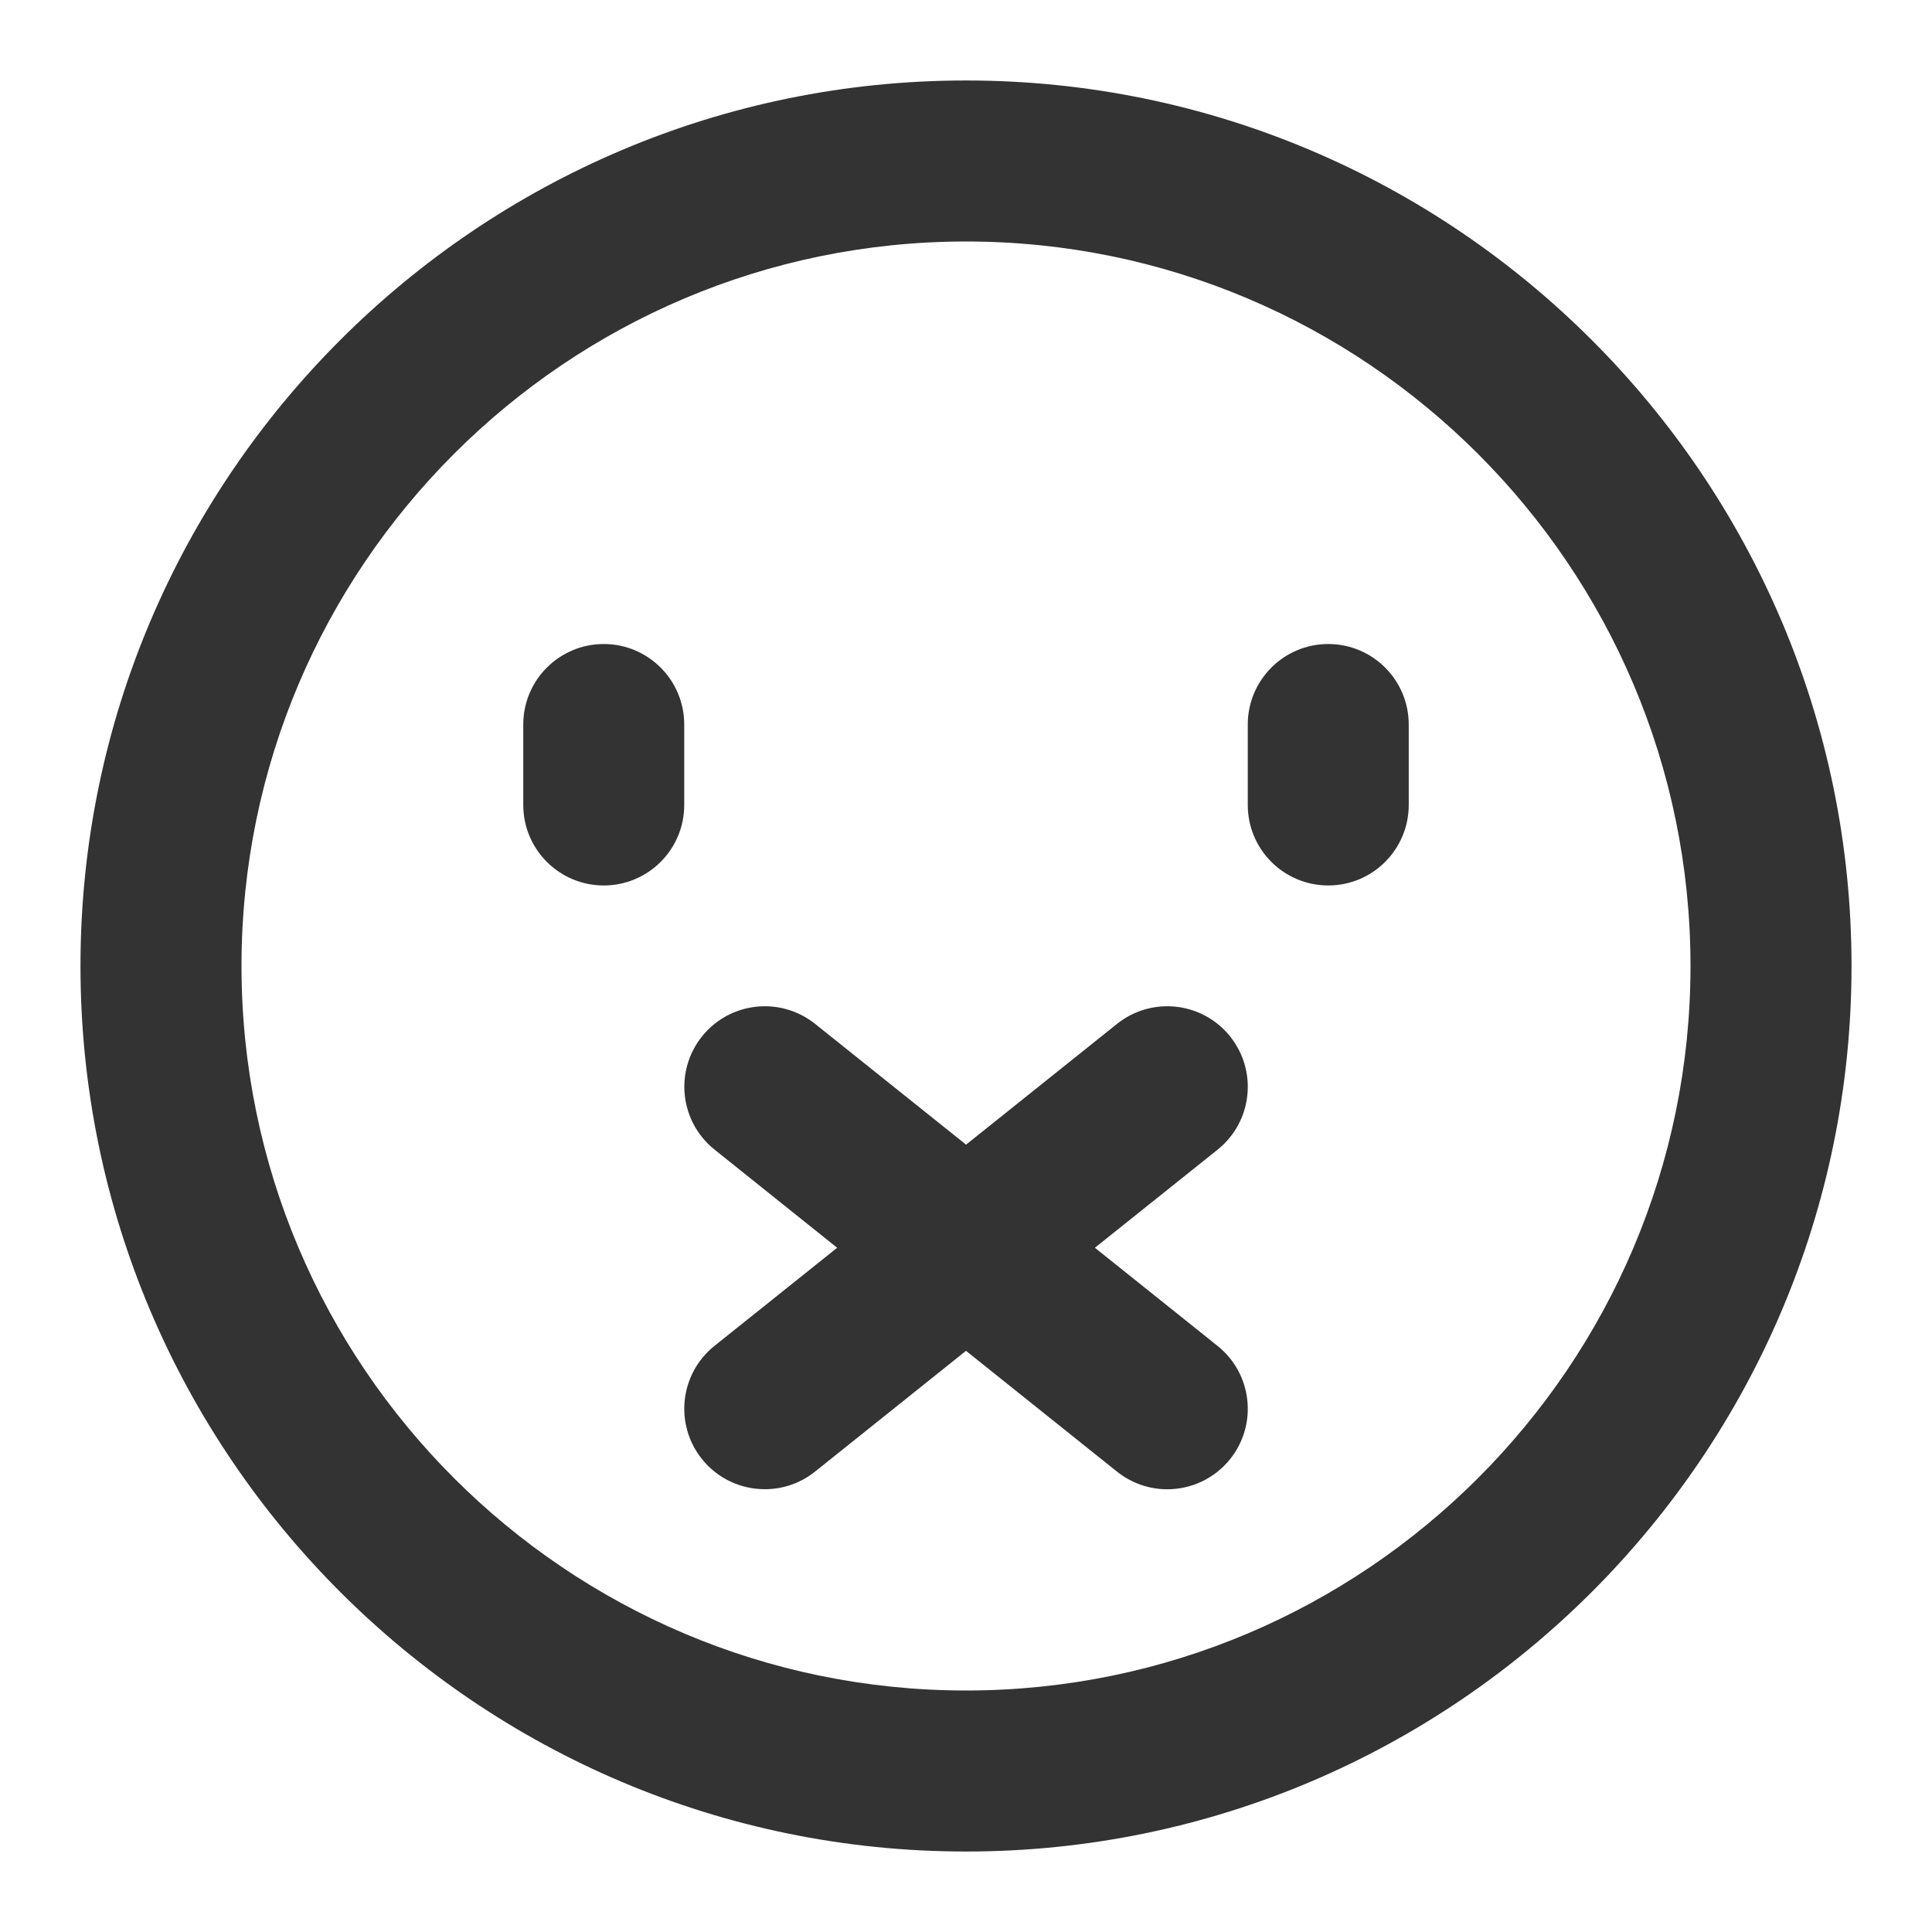 <?xml version="1.0" encoding="utf-8"?>
<!-- Generated by IcoMoon.io -->
<!DOCTYPE svg PUBLIC "-//W3C//DTD SVG 1.1//EN" "http://www.w3.org/Graphics/SVG/1.1/DTD/svg11.dtd">
<svg version="1.1" xmlns="http://www.w3.org/2000/svg" xmlns:xlink="http://www.w3.org/1999/xlink" width="32" height="32" viewBox="0 0 32 32">
<path fill="#333333" d="M22 10.667c-0.736 0-1.333 0.597-1.333 1.333v1.333c0 0.736 0.597 1.333 1.333 1.333s1.333-0.597 1.333-1.333v-1.333c0-0.736-0.597-1.333-1.333-1.333z"></path>
<path fill="#333333" d="M10 10.667c-0.736 0-1.333 0.597-1.333 1.333v1.333c0 0.736 0.597 1.333 1.333 1.333s1.333-0.597 1.333-1.333v-1.333c0-0.736-0.597-1.333-1.333-1.333z"></path>
<path fill="#333333" d="M16 1.333c-8.087 0-14.667 6.579-14.667 14.667s6.579 14.667 14.667 14.667 14.667-6.579 14.667-14.667-6.579-14.667-14.667-14.667zM16 28c-6.617 0-12-5.383-12-12s5.383-12 12-12 12 5.383 12 12-5.383 12-12 12z"></path>
<path fill="#333333" d="M20.375 17.167c-0.46-0.575-1.299-0.668-1.874-0.208l-2.5 2-2.5-2c-0.575-0.46-1.414-0.367-1.874 0.208s-0.367 1.414 0.208 1.874l2.031 1.626-2.032 1.625c-0.575 0.46-0.668 1.299-0.208 1.874 0.263 0.329 0.651 0.5 1.042 0.5 0.292 0 0.586-0.095 0.832-0.292l2.5-2 2.5 2c0.247 0.197 0.541 0.293 0.833 0.293 0.391 0 0.779-0.171 1.042-0.5 0.46-0.575 0.367-1.414-0.208-1.874l-2.032-1.626 2.032-1.625c0.575-0.46 0.668-1.299 0.208-1.875z"></path>
</svg>
